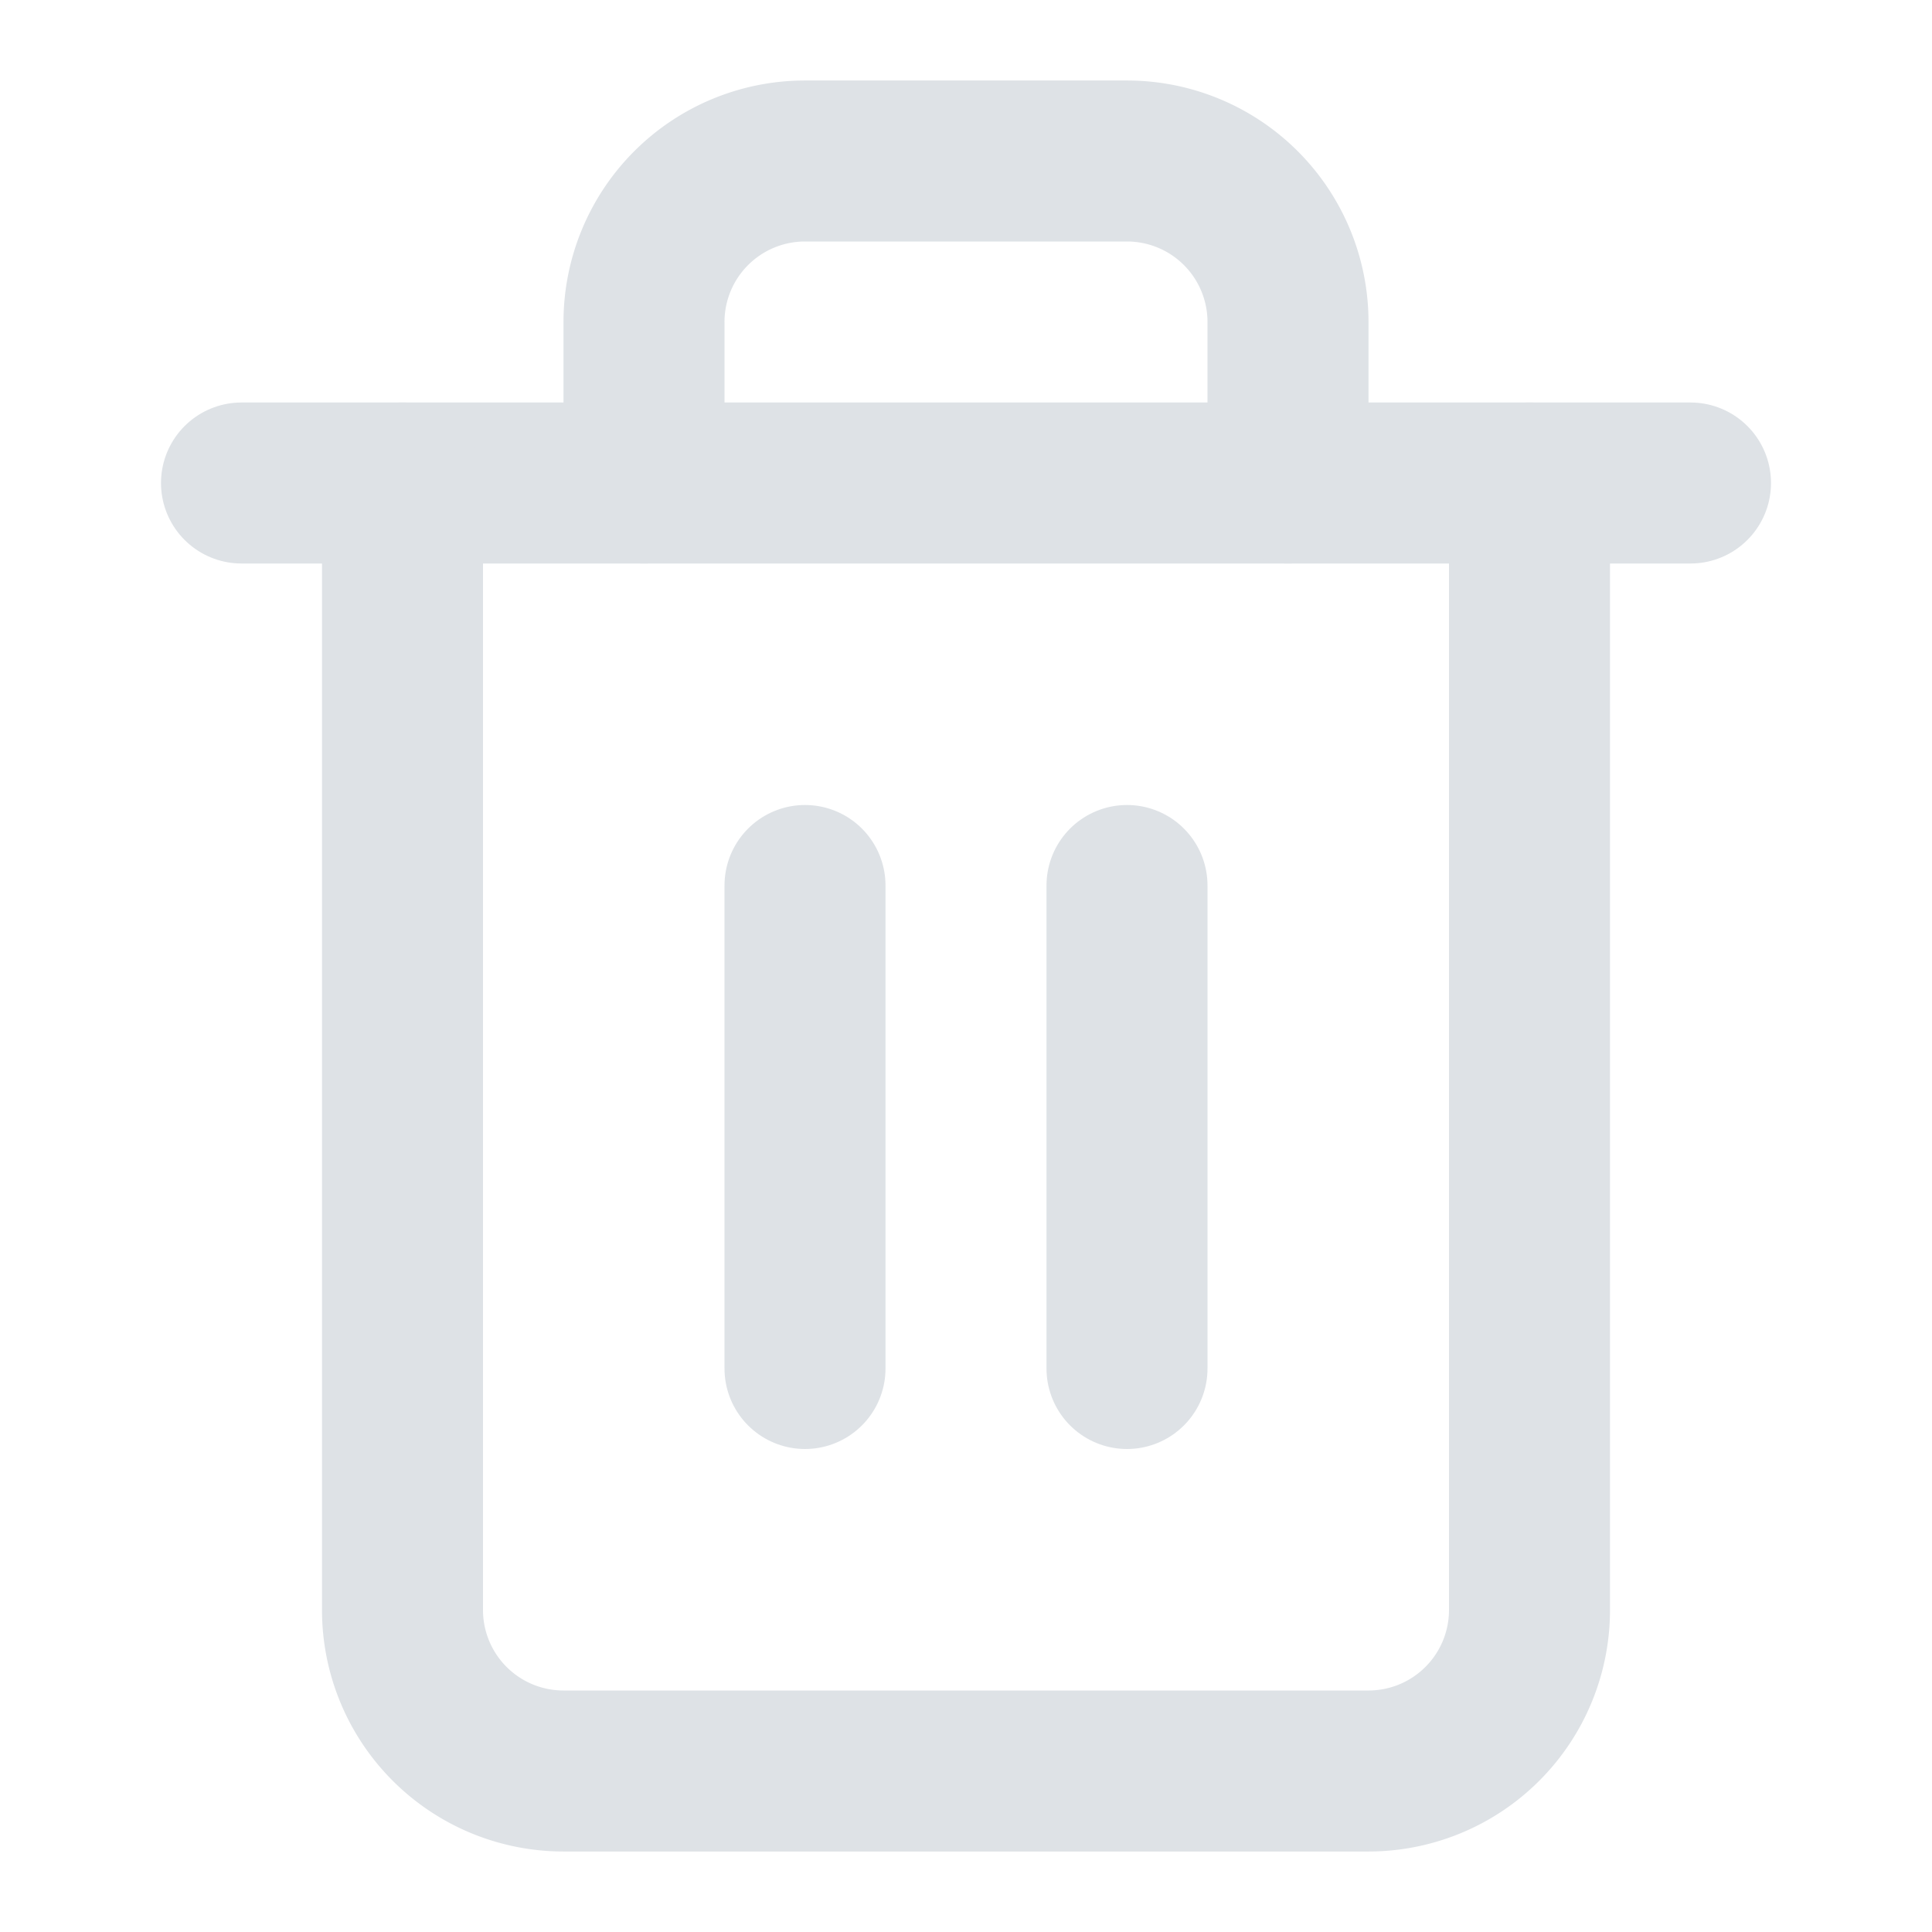 <?xml version="1.0" encoding="UTF-8" standalone="no"?>
<svg
   width="24"
   height="24"
   viewBox="0 0 24 24"
   fill="none"
   stroke="currentColor"
   stroke-width="2"
   stroke-linecap="round"
   stroke-linejoin="round"
   class="feather feather-trash-2"
   version="1.1"
   id="svg2"
   sodipodi:docname="trash-2.svg"
   inkscape:version="1.3.2 (091e20ef0f, 2023-11-25, custom)"
   xmlns:inkscape="http://www.inkscape.org/namespaces/inkscape"
   xmlns:sodipodi="http://sodipodi.sourceforge.net/DTD/sodipodi-0.dtd"
   xmlns="http://www.w3.org/2000/svg"
   xmlns:svg="http://www.w3.org/2000/svg">
  <defs
     id="defs2" />
  <sodipodi:namedview
     id="namedview2"
     pagecolor="#ffffff"
     bordercolor="#000000"
     borderopacity="0.25"
     inkscape:showpageshadow="2"
     inkscape:pageopacity="0.0"
     inkscape:pagecheckerboard="0"
     inkscape:deskcolor="#d1d1d1"
     inkscape:zoom="32.875"
     inkscape:cx="11.984791"
     inkscape:cy="12"
     inkscape:current-layer="svg2" />
  <polyline
     points="3 6 5 6 21 6"
     id="polyline1"
     style="stroke:#dee2e6;stroke-opacity:1" />
  <path
     d="M19 6v14a2 2 0 0 1-2 2H7a2 2 0 0 1-2-2V6m3 0V4a2 2 0 0 1 2-2h4a2 2 0 0 1 2 2v2"
     id="path1"
     style="stroke:#dee2e6;stroke-opacity:1" />
  <line
     x1="10"
     y1="11"
     x2="10"
     y2="17"
     id="line1"
     style="stroke:#dee2e6;stroke-opacity:1" />
  <line
     x1="14"
     y1="11"
     x2="14"
     y2="17"
     id="line2"
     style="stroke:#dee2e6;stroke-opacity:1" />
</svg>
